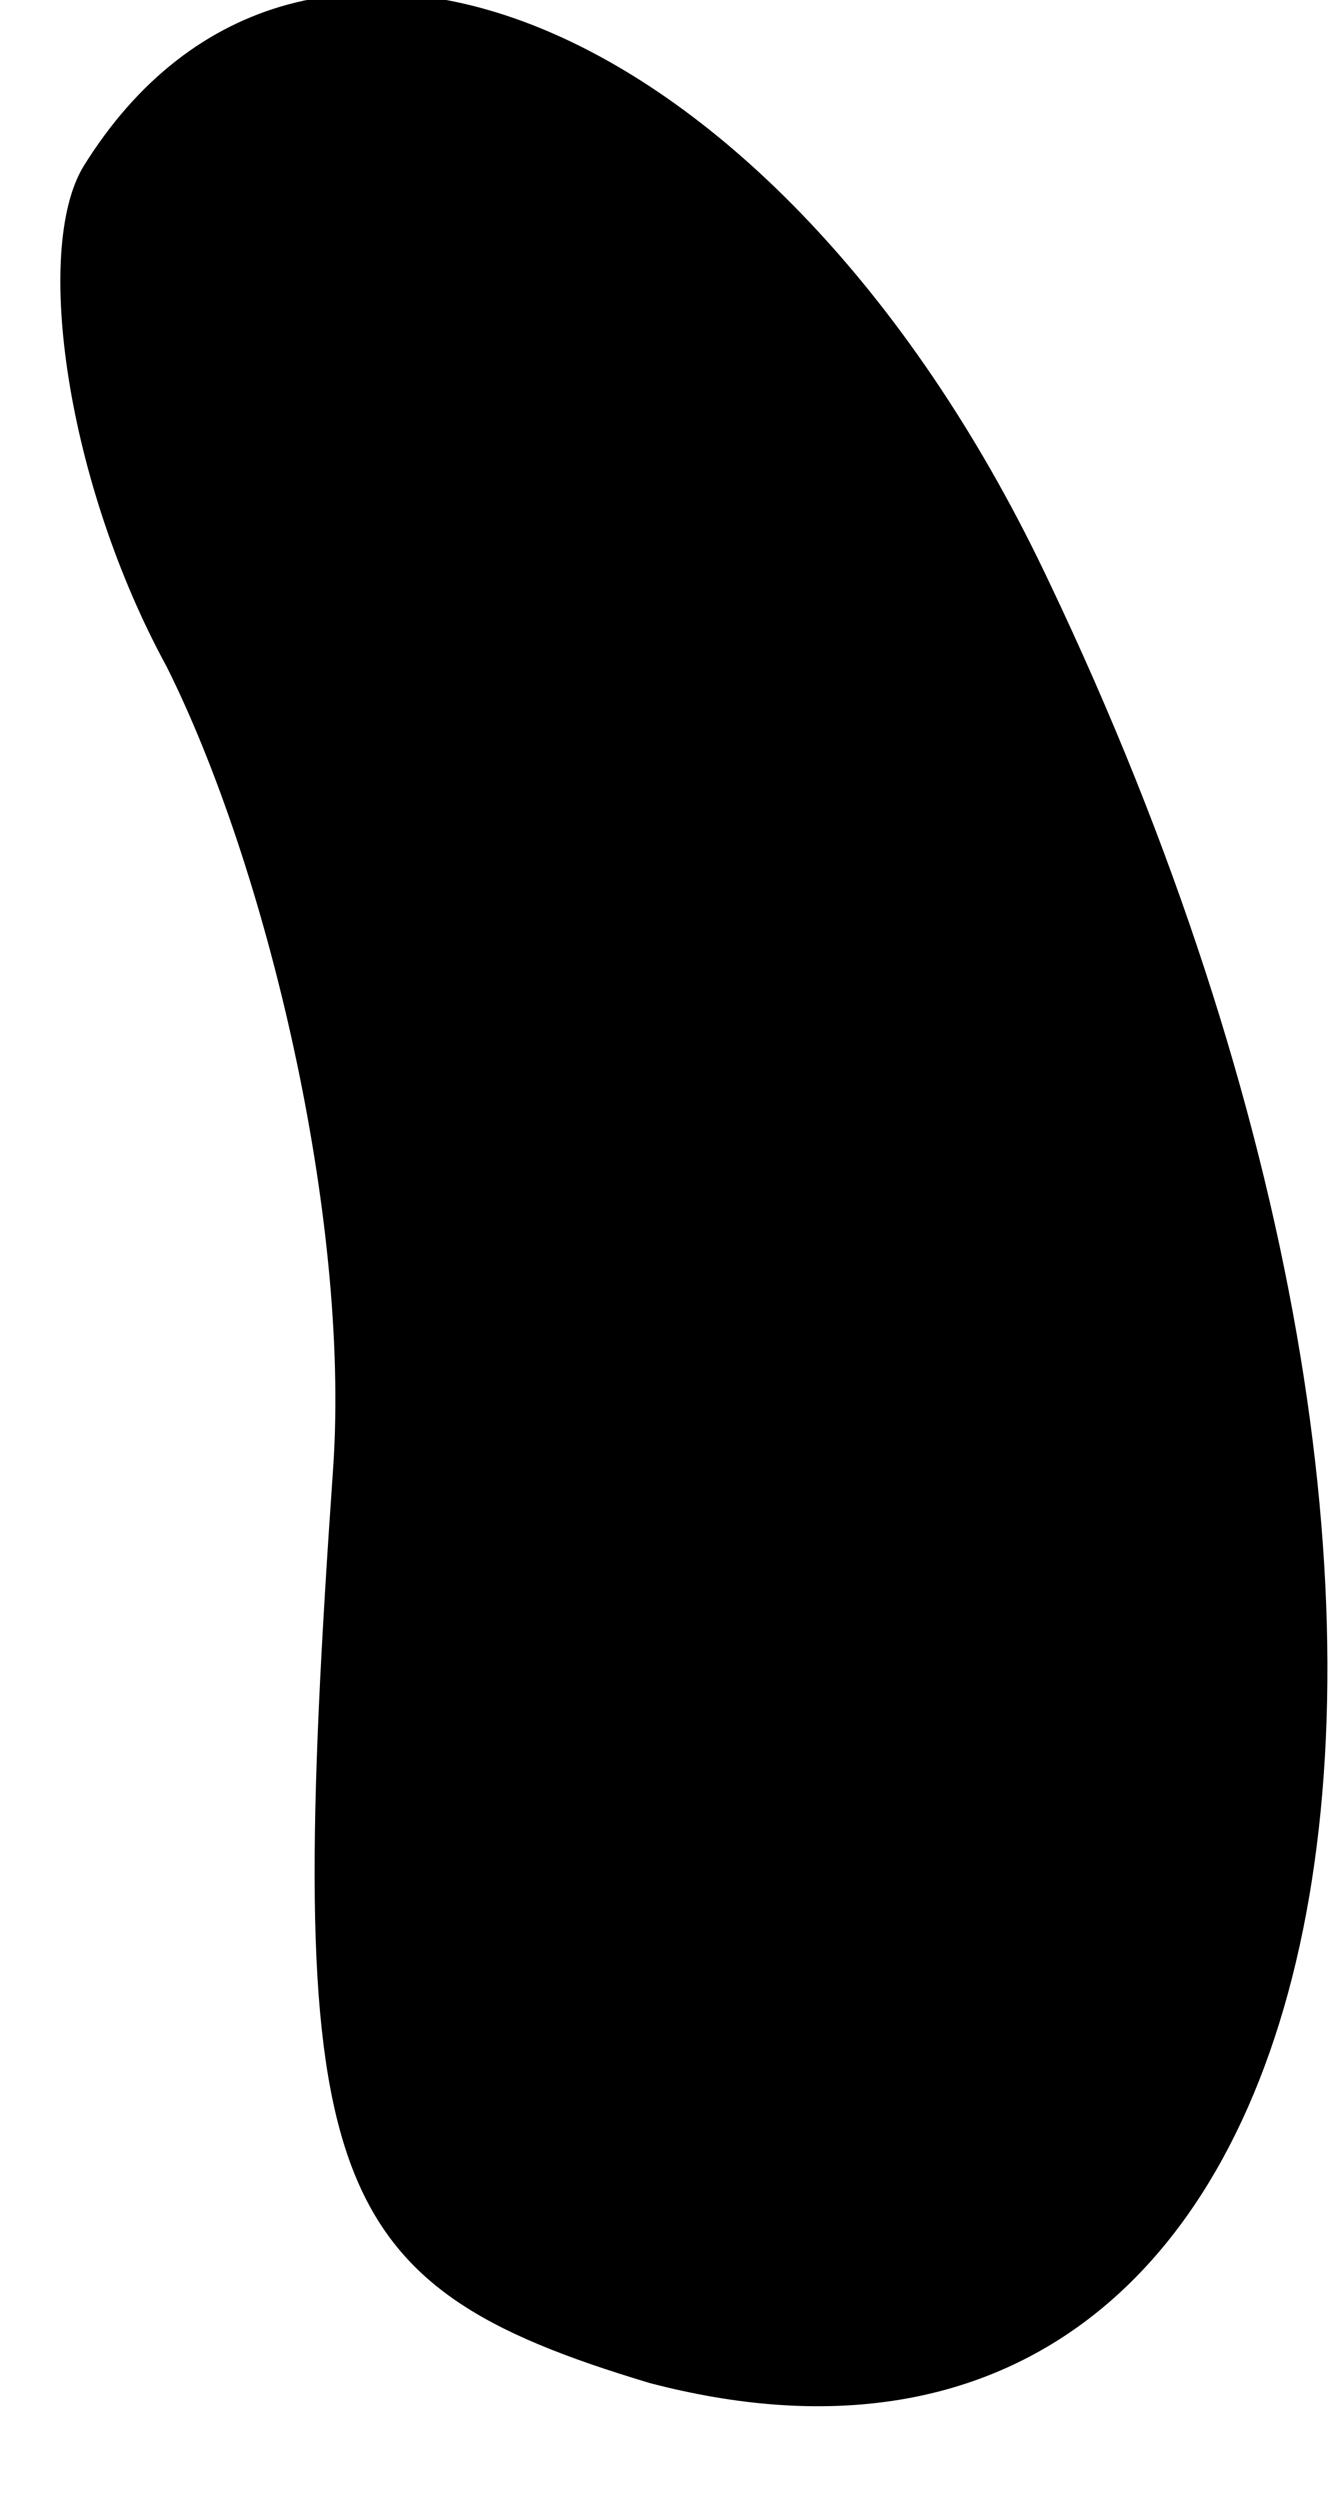 <?xml version="1.0" standalone="no"?>
<!DOCTYPE svg PUBLIC "-//W3C//DTD SVG 20010904//EN"
 "http://www.w3.org/TR/2001/REC-SVG-20010904/DTD/svg10.dtd">
<svg version="1.0" xmlns="http://www.w3.org/2000/svg"
 width="8pt" height="15pt" viewBox="0 0 8 15"
 preserveAspectRatio="xMidYMid meet">
<g transform="translate(0,15) scale(0.1,-0.1)"
fill="#000000" stroke="none">
<path fill="#000000" stroke="none" d="M5 140 c-3 -5 -1 -19 5 -30 6 -12 11
-33 10 -48 -3 -43 -1 -49 19 -55 42 -11 54 45 24 108 -16 34 -45 46 -58 25z"/>
</g>
</svg>
